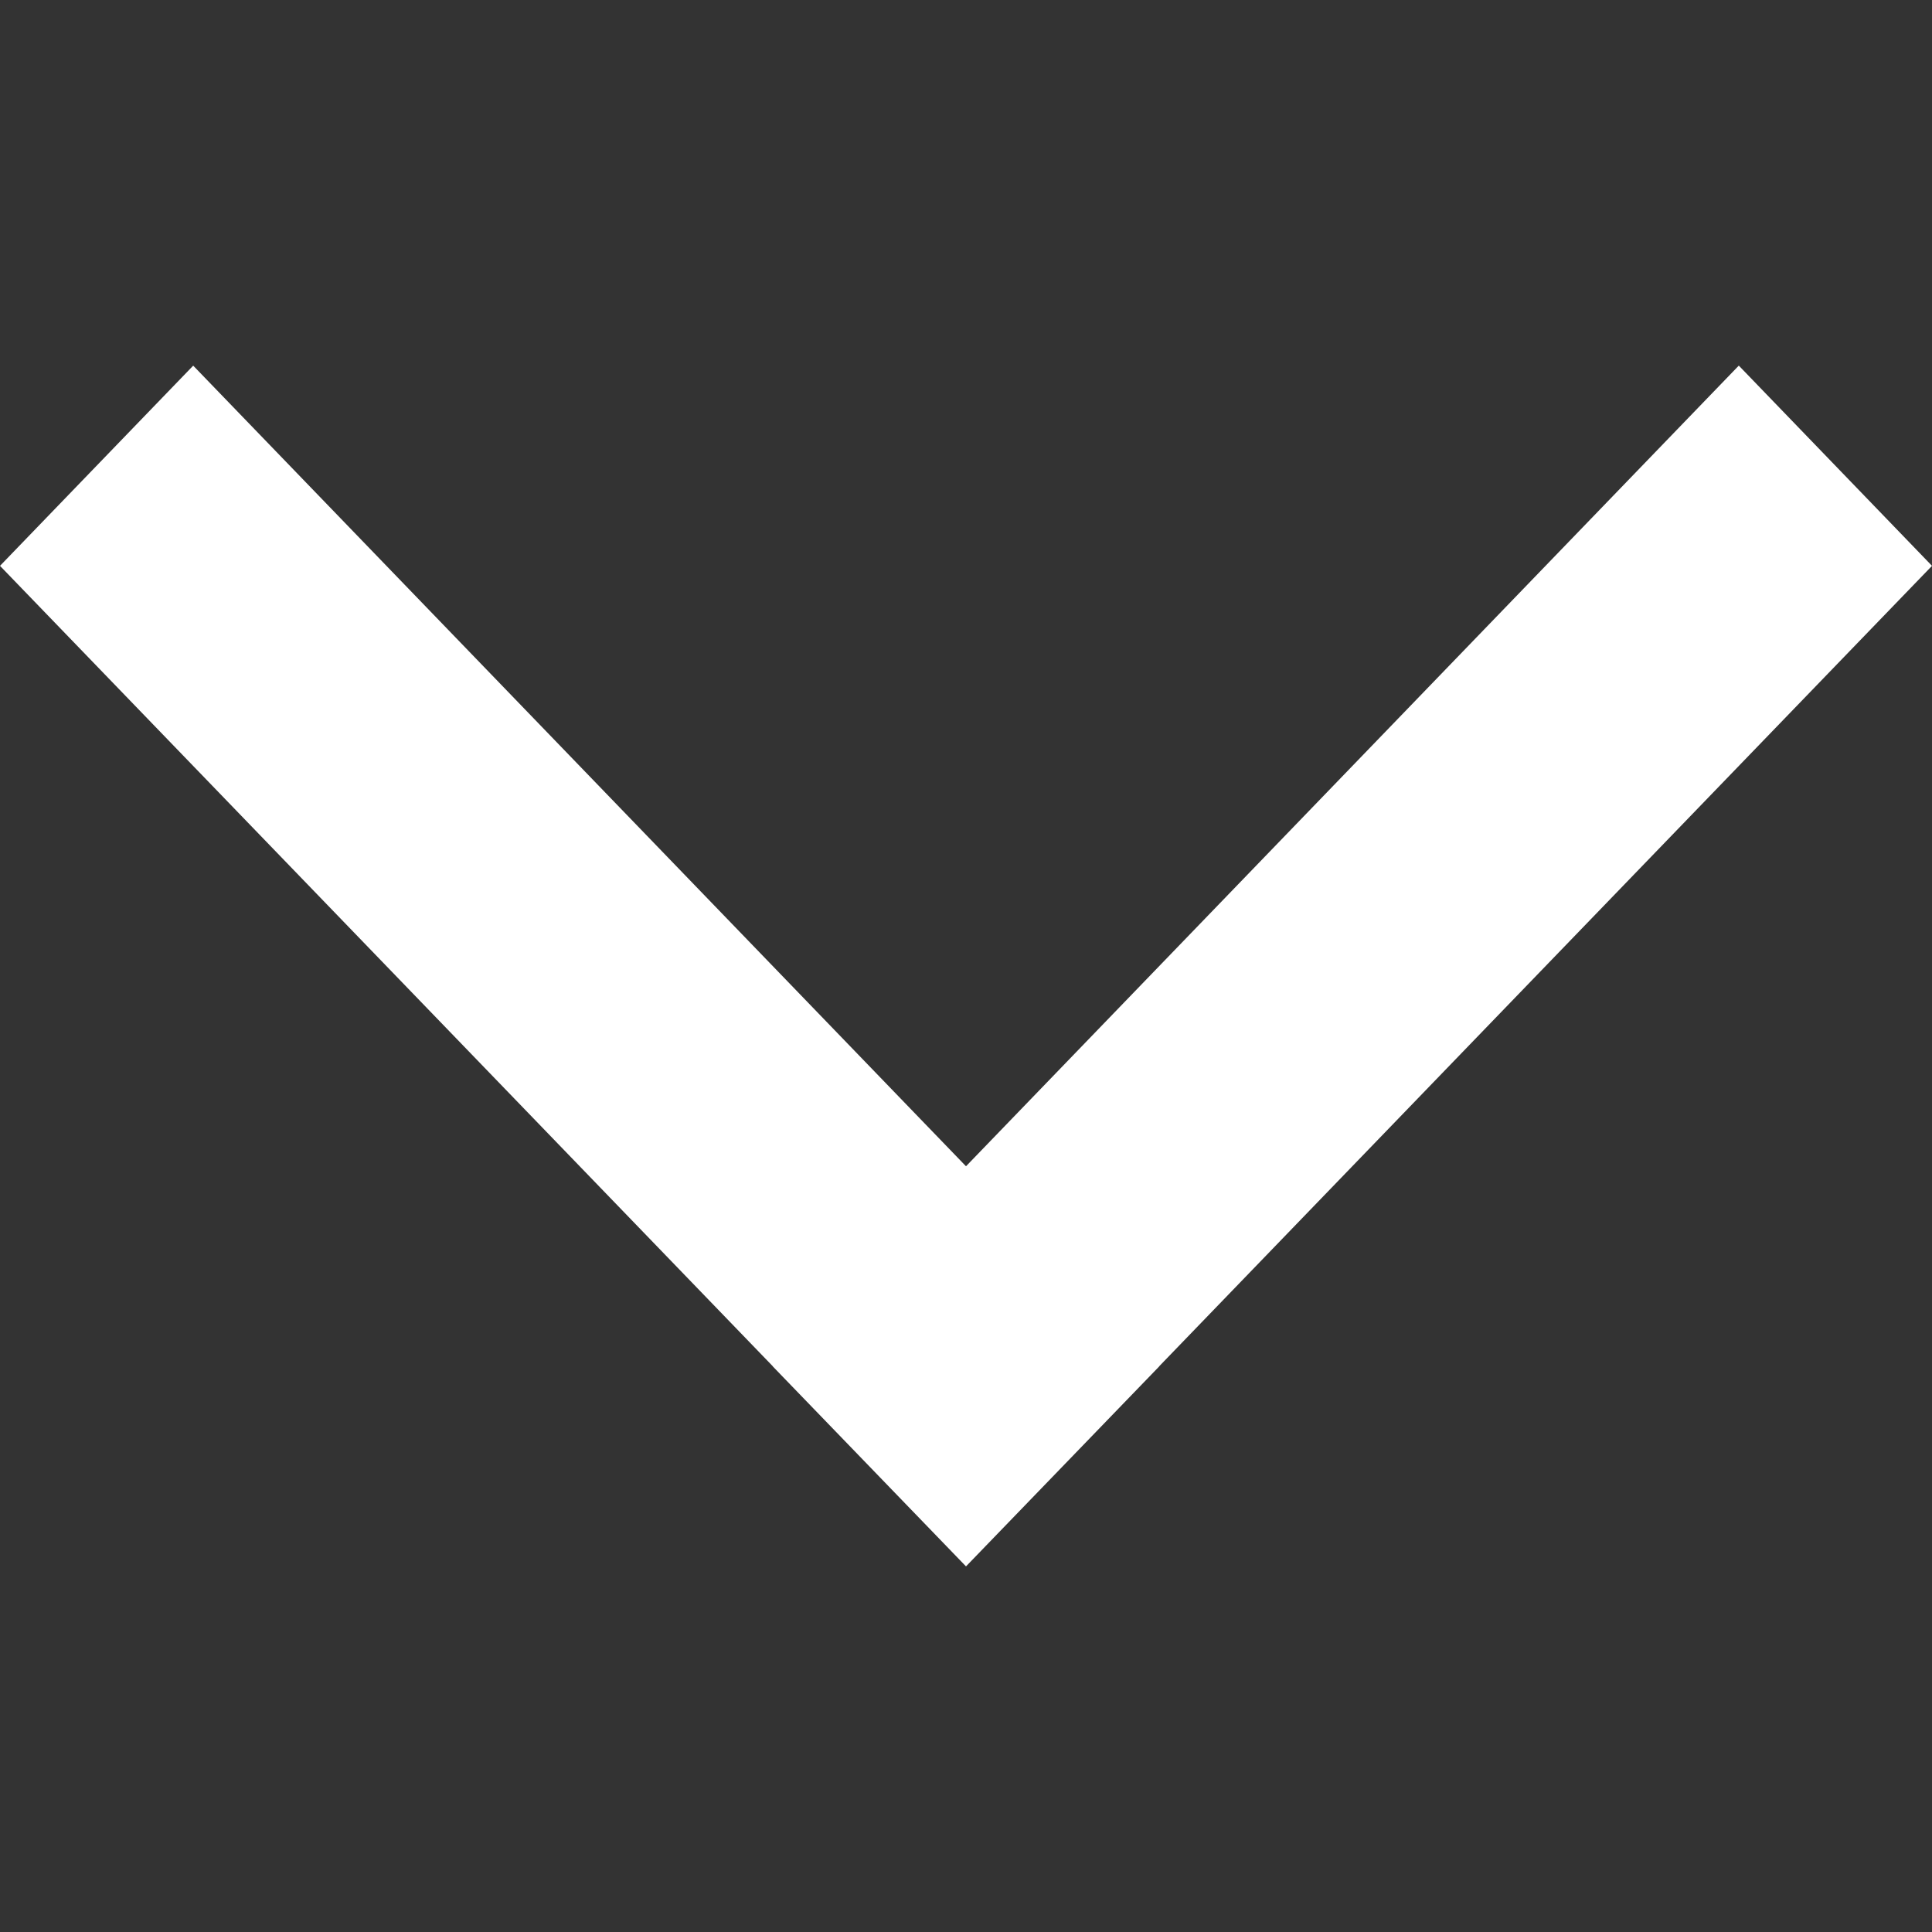 <svg xmlns="http://www.w3.org/2000/svg" viewBox="0 0 50 50"><rect x="0" y="0" width="50" height="50" fill="#333333" stroke="none"/><defs><style>.cls-1{fill:#fff;}</style></defs><title>arrow</title><path class="cls-1" d="M29.998,35.361l.002.002L25,40.538l-5-5.175.002-.002L0,14.644l5-5.181L25,30.183,45,9.462,50,14.644Z"/></svg>